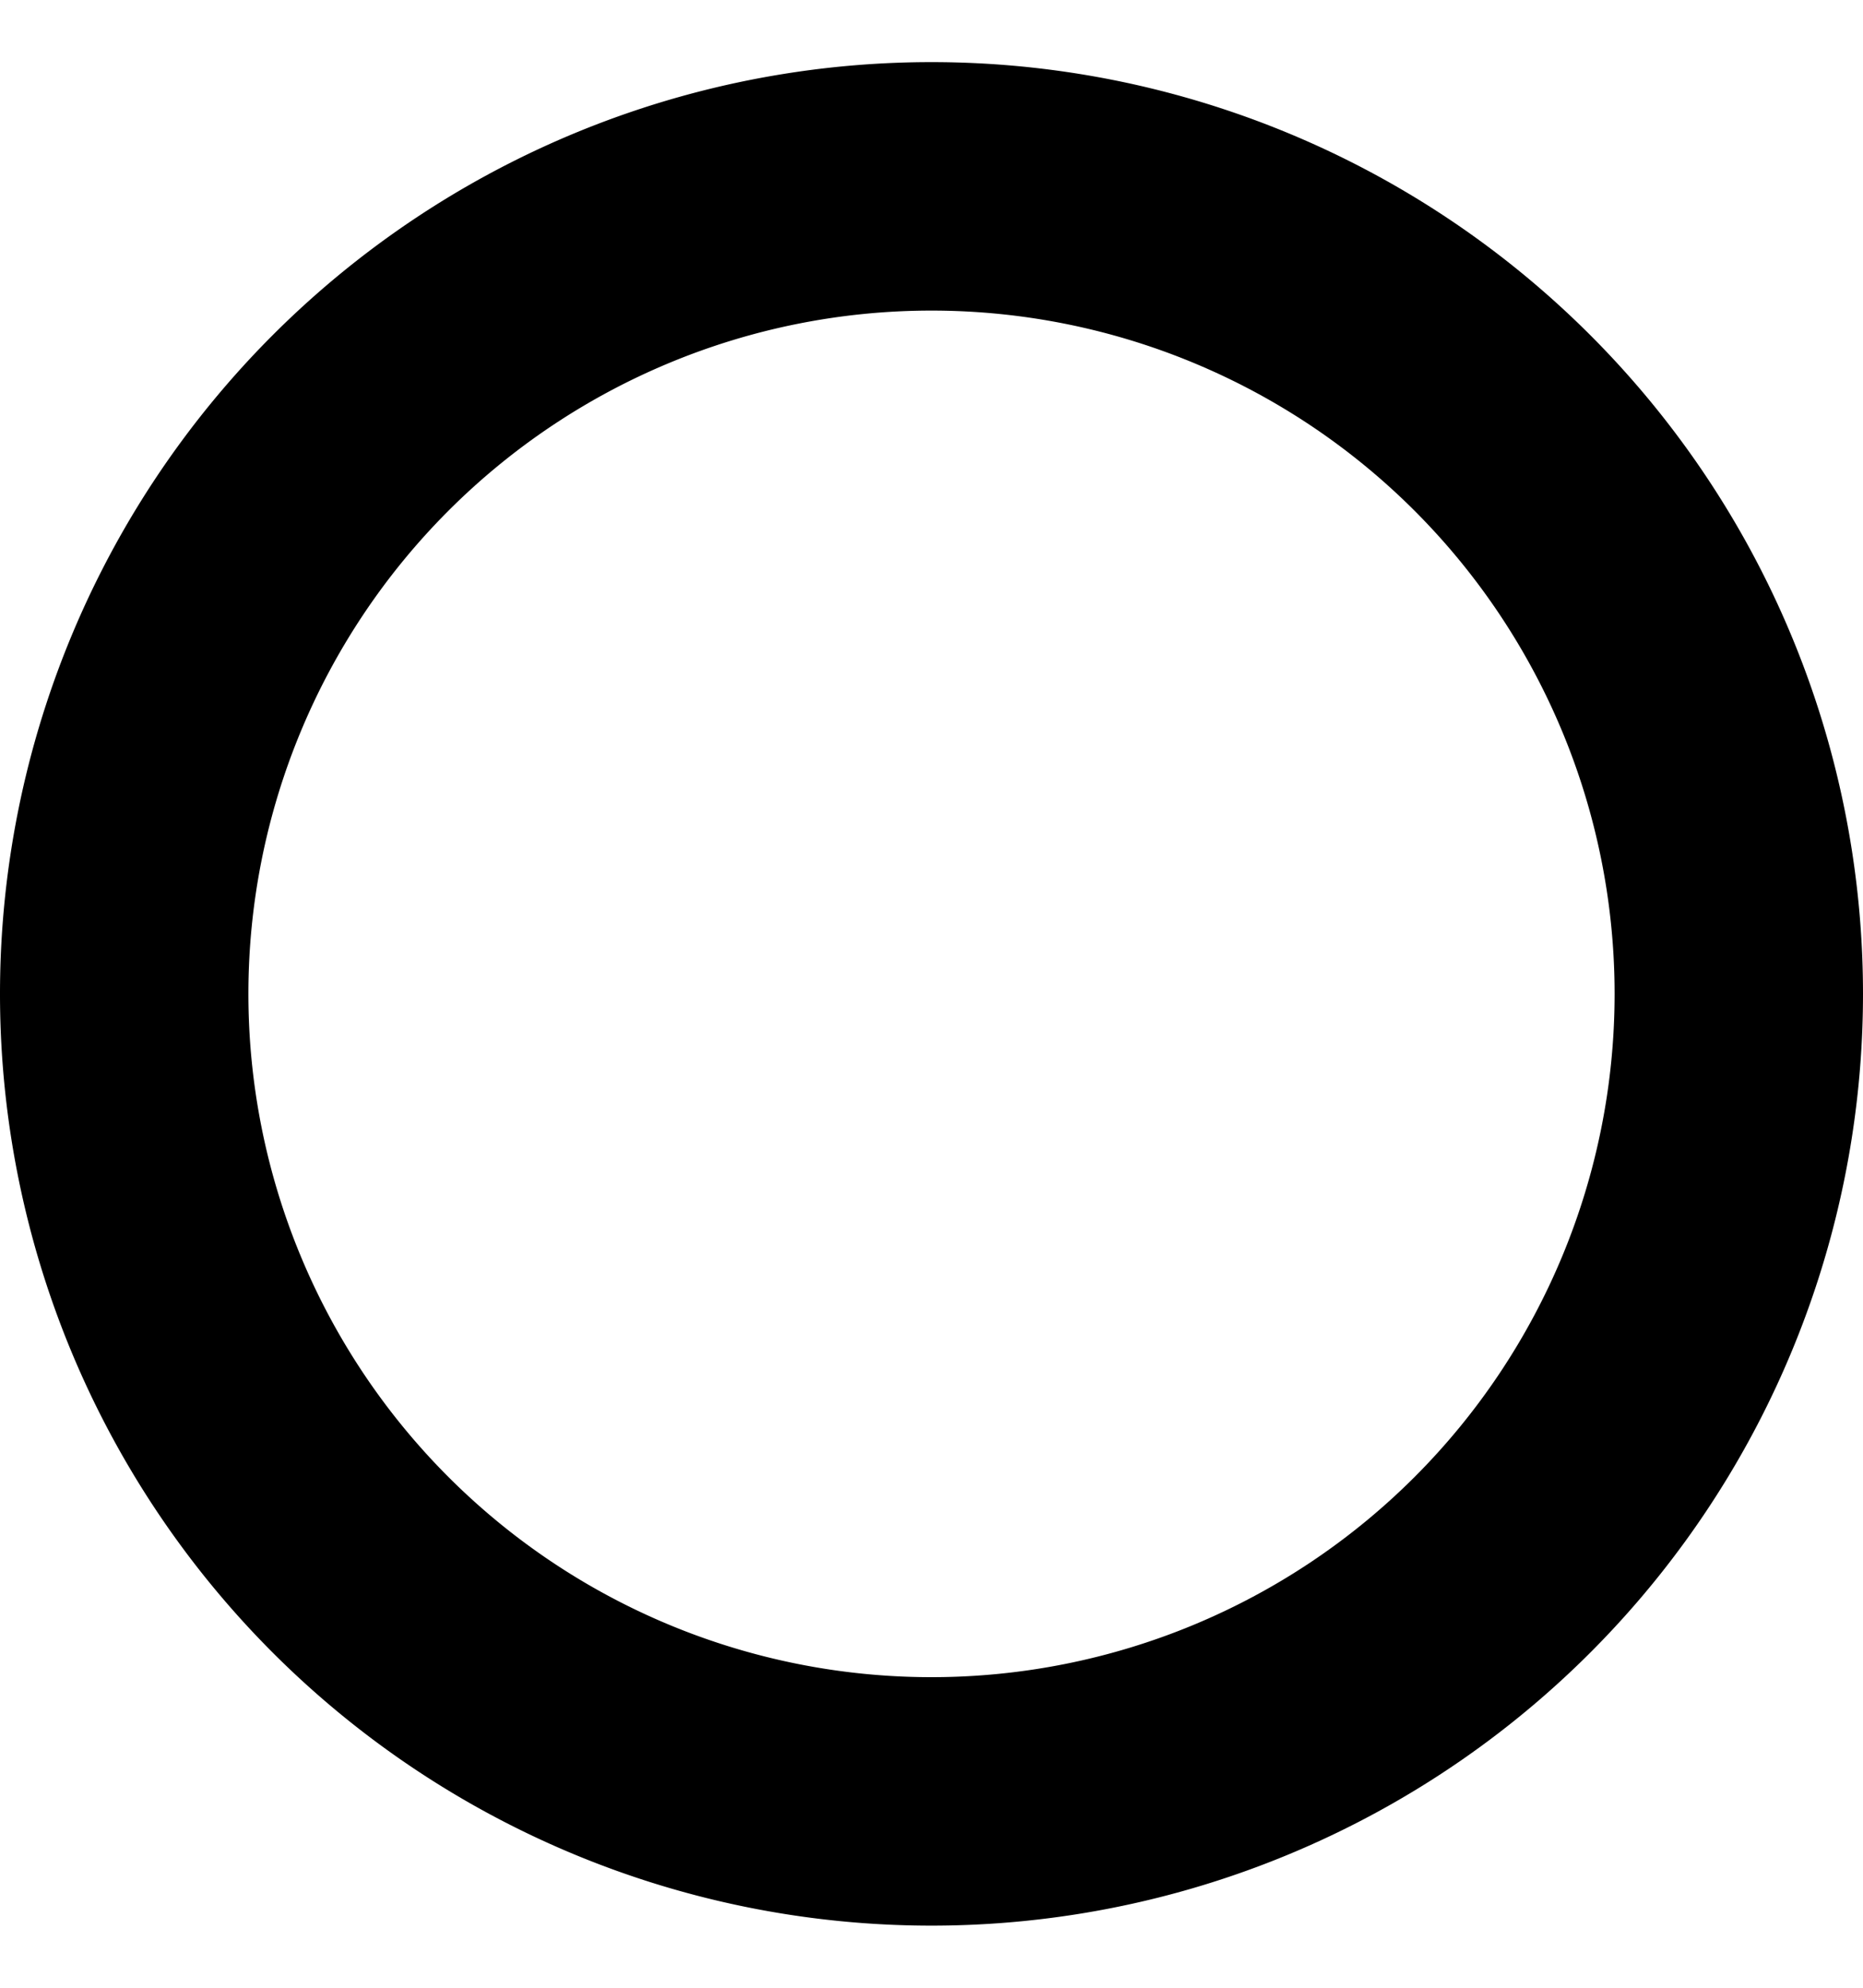 <svg width="15" height="16" fill="none" xmlns="http://www.w3.org/2000/svg"><path fill-rule="evenodd" clip-rule="evenodd" d="M7.5 15.5a7.5 7.5 0 1 0 0-15 7.5 7.5 0 0 0 0 15zm0-2a5.5 5.5 0 1 0 0-11 5.5 5.5 0 0 0 0 11z" fill="#000"/></svg>